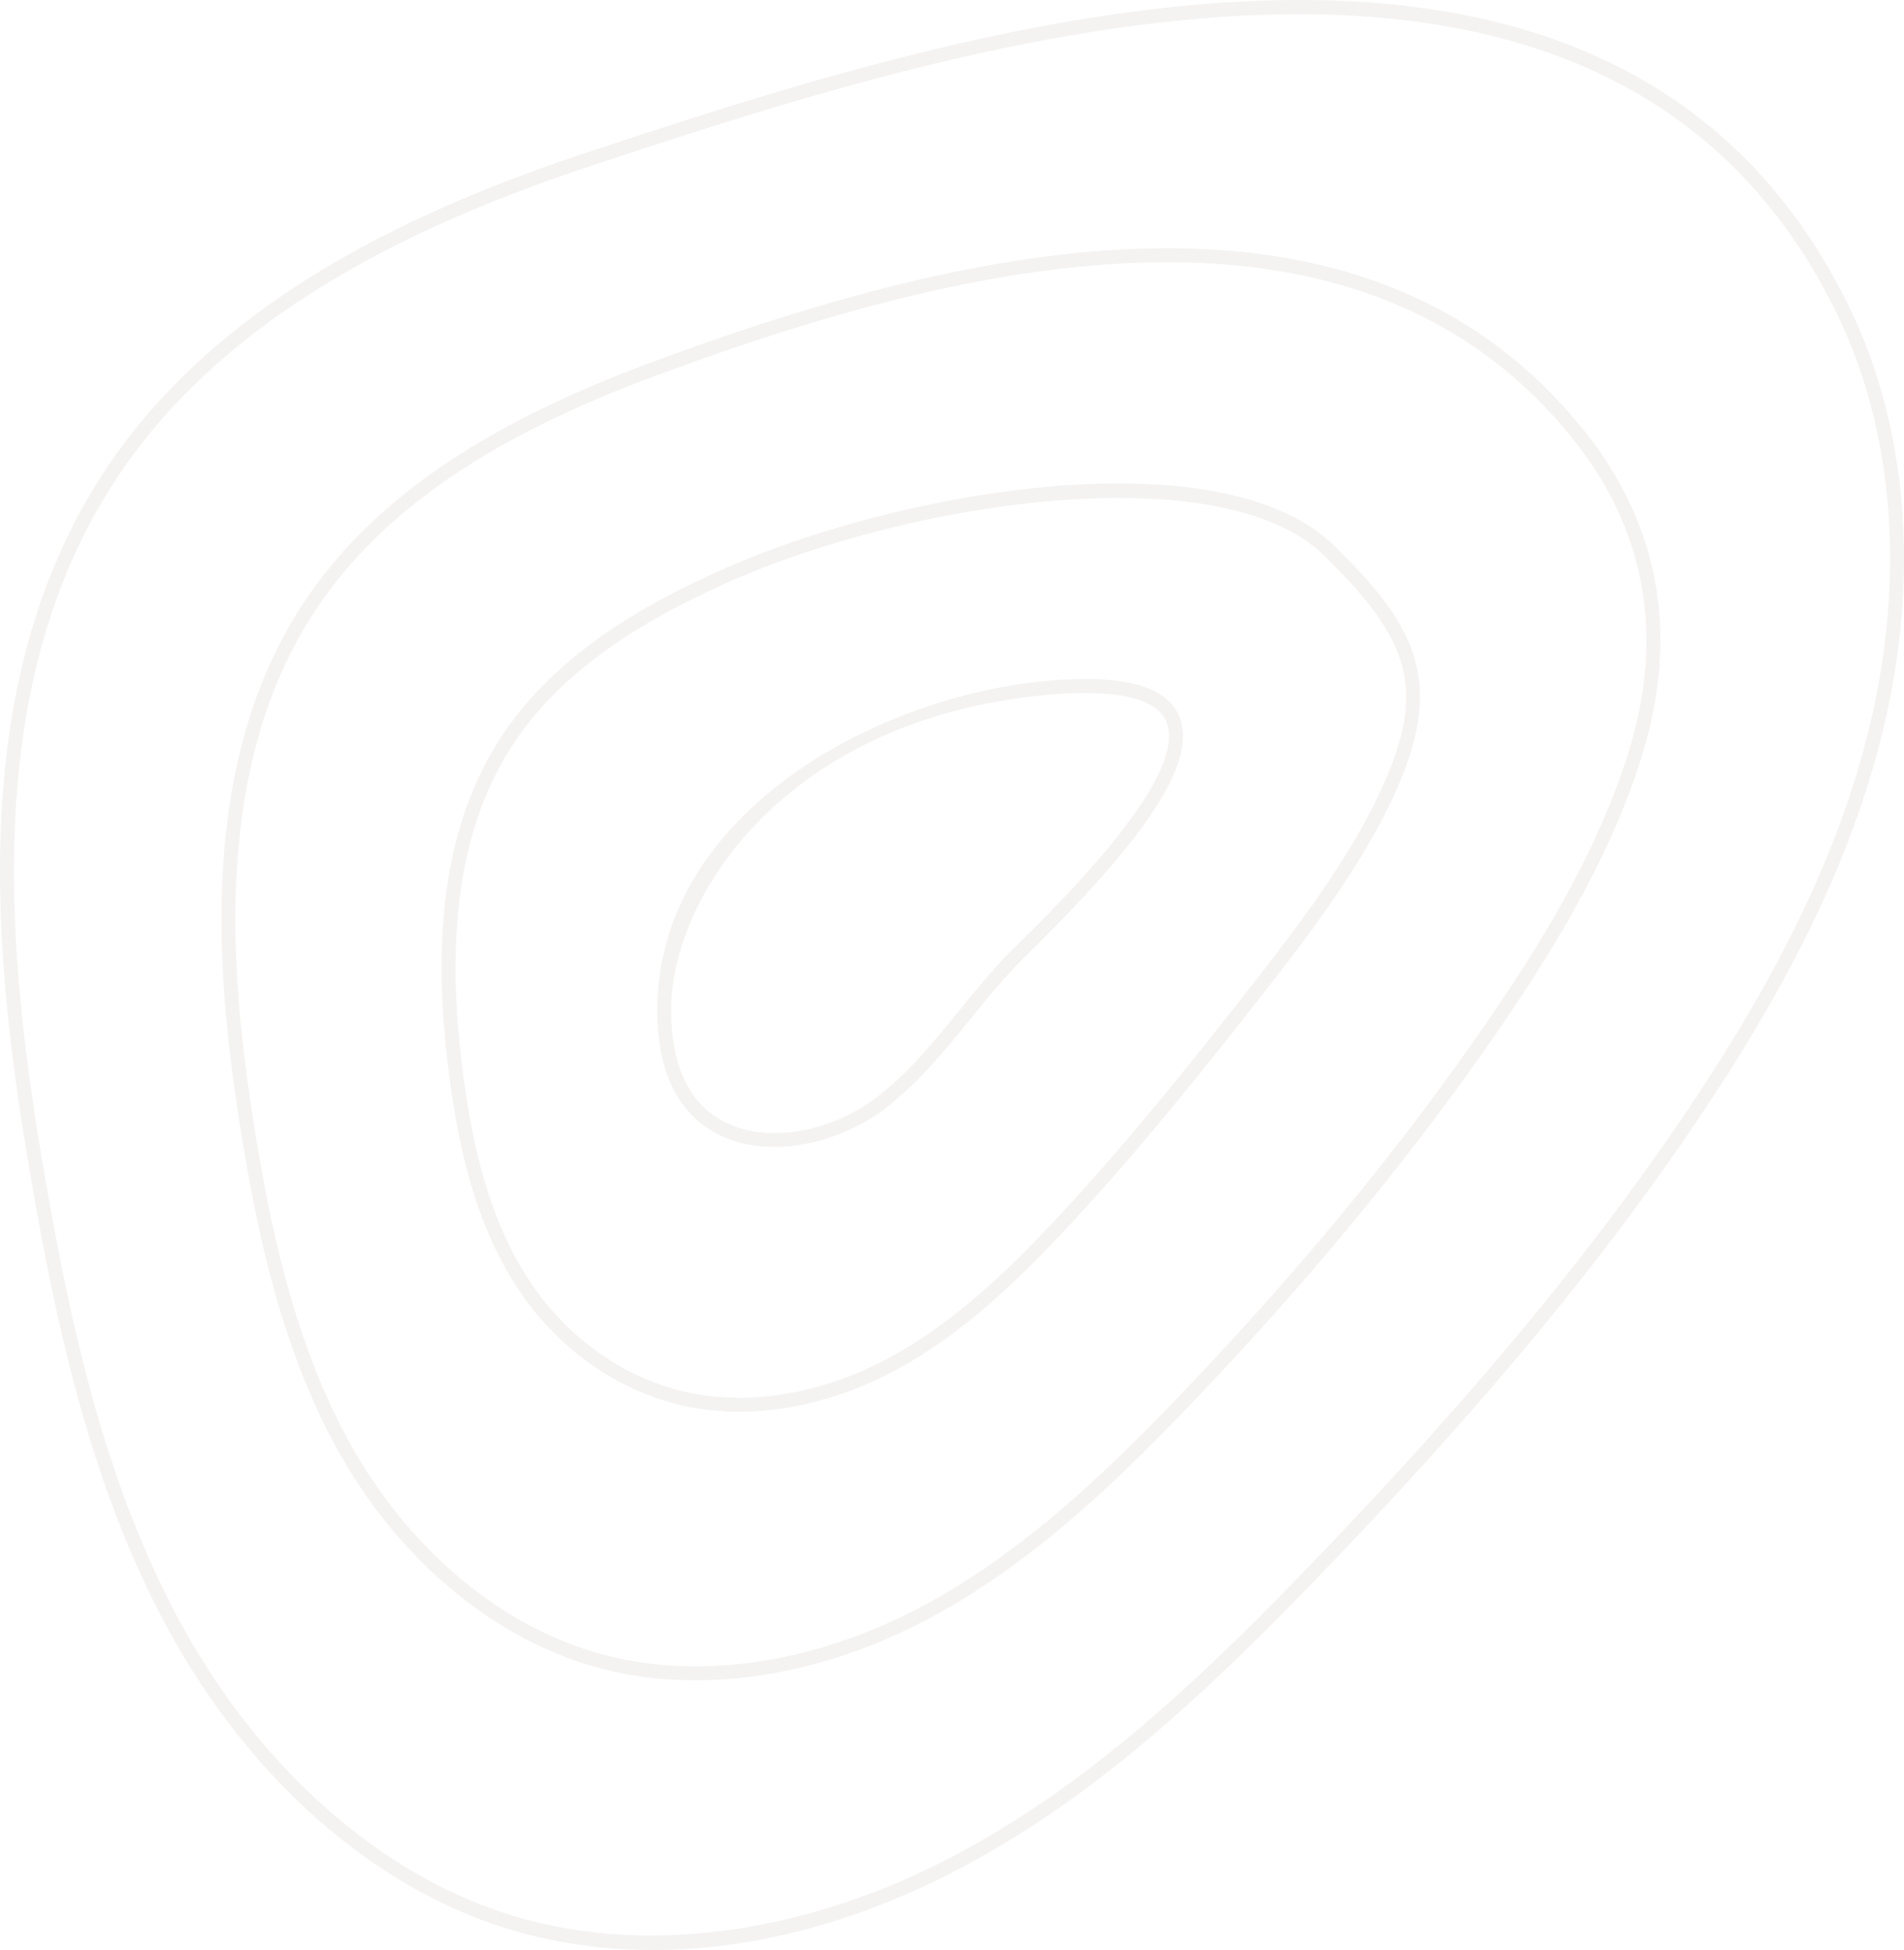 <svg width="250" height="256" fill="none" xmlns="http://www.w3.org/2000/svg"><path fill-rule="evenodd" clip-rule="evenodd" d="M78.466 19.554C124.835 4.33 211.147-24.007 242.683 40.049c7.875 16.014 9.454 35.995 4.443 56.288-3.965 16.087-11.822 32.414-24.69 51.384-12.501 18.439-27.902 36.987-48.461 58.382-16.044 16.694-30.215 29.696-47.231 38.823C113.086 252.254 99.025 256 85.735 256c-6.461 0-12.72-.882-18.668-2.663-17.99-5.381-34.455-19.889-45.194-39.815-9.84-18.273-14.355-38.915-17.75-58.491-5.324-30.633-8.353-65.618 9.434-92.908 15.805-24.26 44.625-35.921 64.909-42.57zm162.565 21.303C210.192-21.748 124.871 6.239 79.035 21.299 59.008 27.873 30.592 39.35 15.099 63.133-2.358 89.891.671 124.435 5.94 154.718c3.378 19.43 7.839 39.889 17.55 57.923 10.518 19.503 26.58 33.699 44.11 38.933 17.494 5.234 38.732 2.222 58.263-8.264 16.815-9.017 30.876-21.909 46.791-38.493 20.486-21.303 35.814-39.778 48.278-58.124 12.739-18.787 20.504-34.93 24.414-50.797 4.919-19.87 3.378-39.41-4.314-55.039zm-154.323 6.28c37.759-13.846 91.415-27.95 121.245 9.348 6.7 8.356 10.059 17.594 10.059 27.547 0 4.83-.789 9.844-2.368 15.005-4.626 15.15-13.969 29.401-22.505 41.339-10.225 14.269-21.863 28.245-35.593 42.716-10.078 10.633-21.22 21.468-34.4 28.759-10.353 5.748-21.441 8.742-31.812 8.742-4.259 0-8.407-.496-12.317-1.525-13.713-3.581-26.25-13.847-34.382-28.171-7.691-13.645-10.94-29.402-13.107-43.047-.257-1.524-.477-3.067-.697-4.61-2.478-17.722-4.277-43.616 8.774-63.689C48.508 65.87 63.47 55.568 86.708 47.139zm66.524-12.708c-22.468 0-46.332 7.254-65.882 14.435-22.853 8.283-37.538 18.346-46.203 31.68-12.72 19.576-10.94 45.011-8.499 62.439.22 1.543.44 3.067.68 4.592 2.147 13.461 5.36 29.034 12.904 42.404 7.893 13.92 20.009 23.874 33.244 27.308 12.996 3.398 28.599.845 42.77-7.034 12.96-7.18 23.992-17.905 33.978-28.428 13.676-14.398 25.259-28.319 35.428-42.533 8.444-11.808 17.696-25.894 22.248-40.788 4.644-15.206 2.166-28.961-7.379-40.88-6.902-8.631-15.144-14.435-24.212-18.07-9.05-3.637-18.926-5.125-29.077-5.125zm-58.3 40.311c23.973-10.67 66.524-17.685 80.787-2.553 9.655 9.495 13.602 16.675 8.444 29.586-4.406 11.019-13.107 22.056-20.082 30.926l-.257.331c-6.902 8.76-14.428 18.107-22.707 27.069-6.278 6.777-13.235 13.755-21.569 18.677-7.159 4.279-15.089 6.556-22.524 6.556a34.51 34.51 0 01-6.039-.532c-9.508-1.745-18.1-7.75-23.57-16.528-5.525-8.852-7.452-19.394-8.499-27.603-.128-.973-.238-1.965-.348-2.975-1.8-17.244.532-30.577 7.103-40.733 7.49-11.606 20.284-18.236 29.26-22.221zm51.985-9.366c-16.906 0-37.116 4.756-51.233 11.037-13.932 6.19-22.964 13.04-28.47 21.542-6.334 9.807-8.573 22.736-6.81 39.558.091.973.22 1.965.33 2.938 1.028 8.007 2.9 18.31 8.242 26.849 5.195 8.338 13.345 14.049 22.34 15.702 8.572 1.561 18.521-.551 27.296-5.803 8.132-4.812 14.979-11.662 21.165-18.347 8.223-8.906 15.731-18.217 22.597-26.959l.257-.331c6.92-8.778 15.511-19.705 19.825-30.467 4.332-10.835 2.459-17.28-8.041-27.602l-.018-.018c-5.415-5.767-15.64-8.1-27.48-8.1zm-8.976 23.966c9.564-.79 15.071.698 16.815 4.518 2.957 6.423-6.009 17.385-16.403 27.979l-.703.714-.353.356-.708.711a355.75 355.75 0 01-2.136 2.121c-2.551 2.516-4.883 5.381-7.122 8.154-3.396 4.169-6.902 8.466-11.308 11.772-4.038 3.03-9.325 4.903-14.336 4.903-4.387 0-8.554-1.432-11.436-4.83-2.717-3.177-4.039-7.768-3.947-13.663.147-7.346 2.552-13.498 5.93-18.512 3.359-5.014 7.672-8.889 11.601-11.735 9.417-6.832 22.174-11.496 34.106-12.488zm15.144 5.289c-1.34-2.957-6.516-4.15-14.997-3.453-33.978 2.81-49.654 25.638-49.948 40.935-.092 5.418 1.083 9.605 3.506 12.433 5.507 6.446 16.374 4.83 23.276-.349 4.222-3.158 7.655-7.382 10.977-11.459 2.276-2.81 4.644-5.712 7.269-8.301 2.407-2.366 6.327-6.225 10.086-10.485l.591-.676c.197-.226.393-.453.588-.681l.582-.687c5.402-6.425 9.879-13.348 8.07-17.277z" fill="#575445" fill-opacity=".07"/></svg>